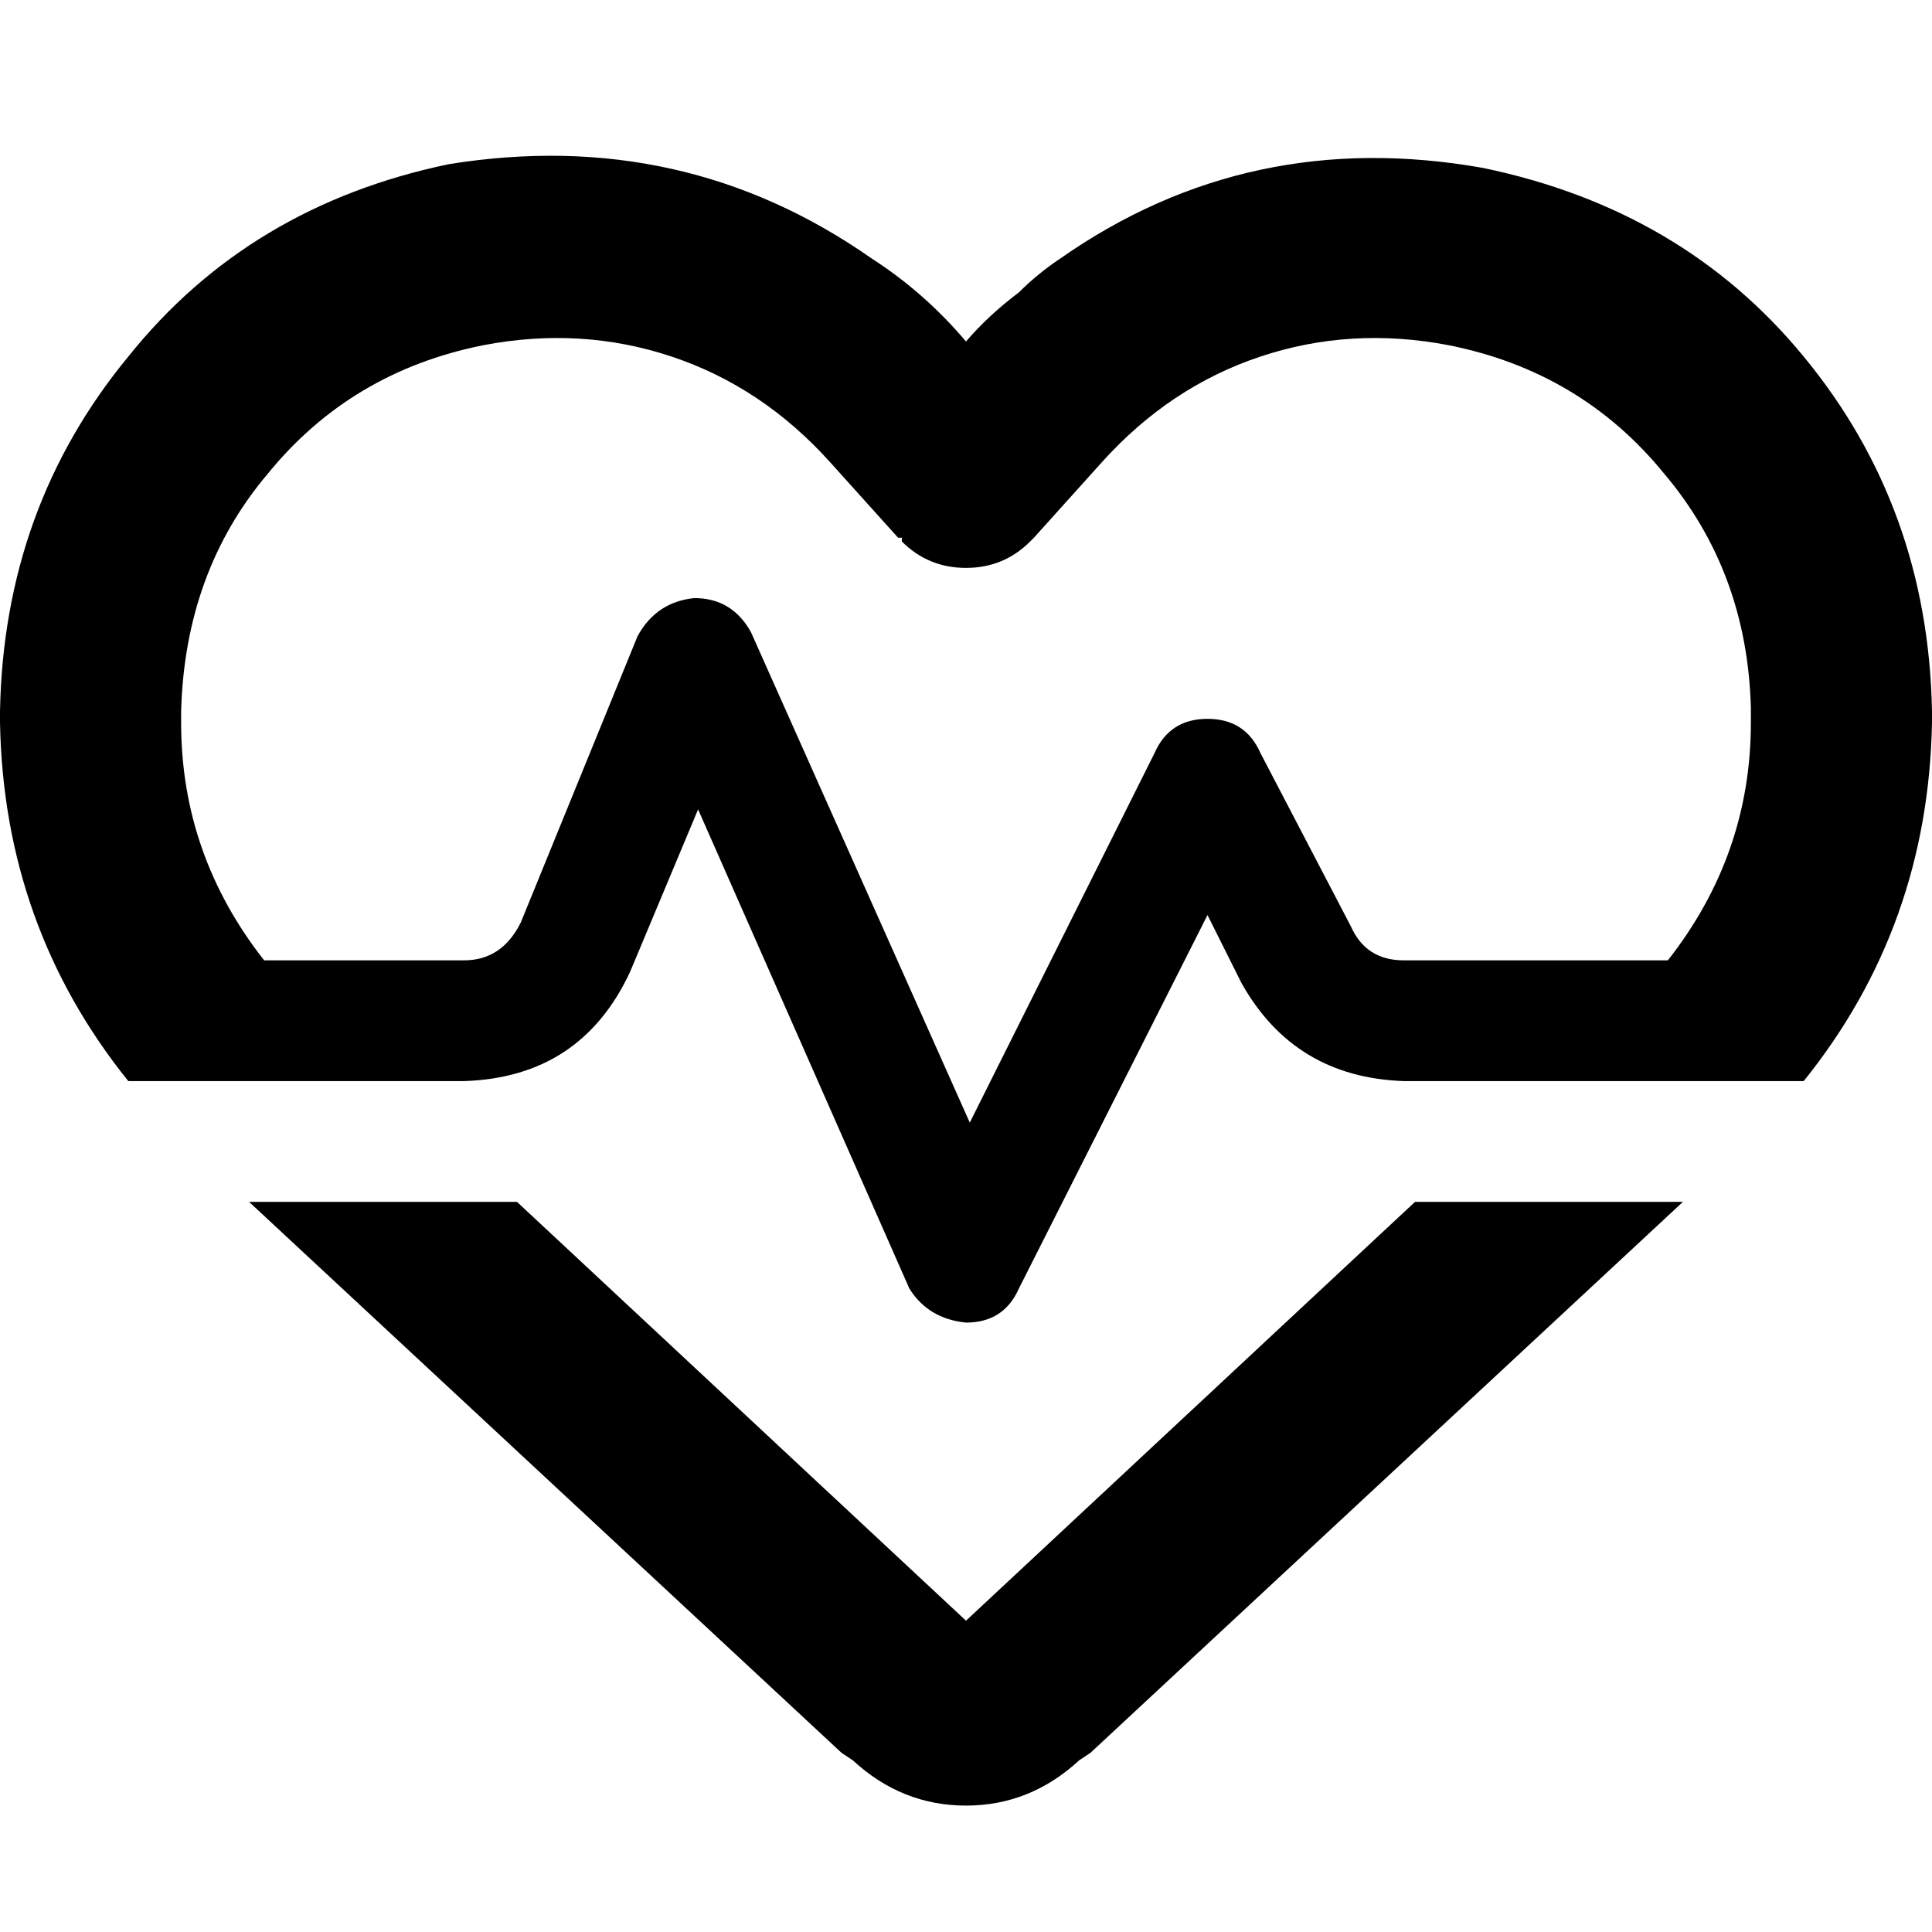 <svg xmlns="http://www.w3.org/2000/svg" viewBox="0 0 512 512">
  <path d="M 226 466.5 Q 239 478.5 256 478.5 Q 273 478.5 286 466.5 L 289 464.5 L 289 464.5 L 446 318.5 L 446 318.5 L 375 318.5 L 375 318.5 L 256 429.5 L 256 429.5 L 137 318.5 L 137 318.5 L 66 318.5 L 66 318.5 L 223 464.5 L 223 464.5 L 226 466.5 L 226 466.5 Z M 0 191.5 Q 1 245.5 34 286.5 L 56 286.5 L 123 286.5 Q 154 285.5 167 257.5 L 185 214.5 L 185 214.5 L 241 341.5 L 241 341.5 Q 246 349.5 256 350.5 Q 266 350.5 270 341.5 L 320 242.5 L 320 242.5 L 329 260.5 L 329 260.5 Q 343 285.5 372 286.5 L 410 286.5 L 478 286.5 Q 511 245.5 512 191.5 L 512 188.5 L 512 188.5 Q 511 134.5 478 94.5 Q 446 55.5 393 44.5 Q 331 33.5 281 68.5 L 281 68.5 L 281 68.5 Q 275 72.5 270 77.5 Q 262 83.5 256 90.5 Q 245 77.5 231 68.5 Q 181 33.5 119 43.5 Q 66 54.5 34 94.5 Q 1 134.5 0 188.5 L 0 191.5 L 0 191.5 Z M 442 254.5 L 372 254.5 L 442 254.5 L 372 254.5 Q 362 254.5 358 245.5 L 334 199.5 L 334 199.5 Q 330 190.5 320 190.5 Q 310 190.5 306 199.5 L 257 297.5 L 257 297.5 L 199 167.5 L 199 167.5 Q 194 158.5 184 158.5 Q 174 159.5 169 168.5 L 138 244.5 L 138 244.5 Q 133 254.5 123 254.5 L 70 254.5 L 70 254.5 Q 48 226.5 48 191.5 L 48 188.5 L 48 188.5 Q 49 151.5 71 125.5 Q 93 98.5 128 91.5 Q 154 86.5 178 94.5 Q 202 102.5 220 122.5 L 220 122.5 L 220 122.5 L 220 122.5 L 220 122.5 L 238 142.5 L 238 142.5 Q 238 142.5 239 142.5 Q 239 143.5 239 143.5 Q 246 150.5 256 150.5 Q 266 150.5 273 143.5 Q 273 143.5 274 142.5 L 292 122.5 L 292 122.5 L 292 122.5 L 292 122.5 L 292 122.5 L 292 122.5 Q 310 102.5 334 94.5 Q 358 86.5 384 91.5 Q 419 98.5 441 125.5 Q 463 151.5 464 187.5 L 464 191.5 L 464 191.5 Q 464 226.5 442 254.5 L 442 254.5 Z" />
</svg>